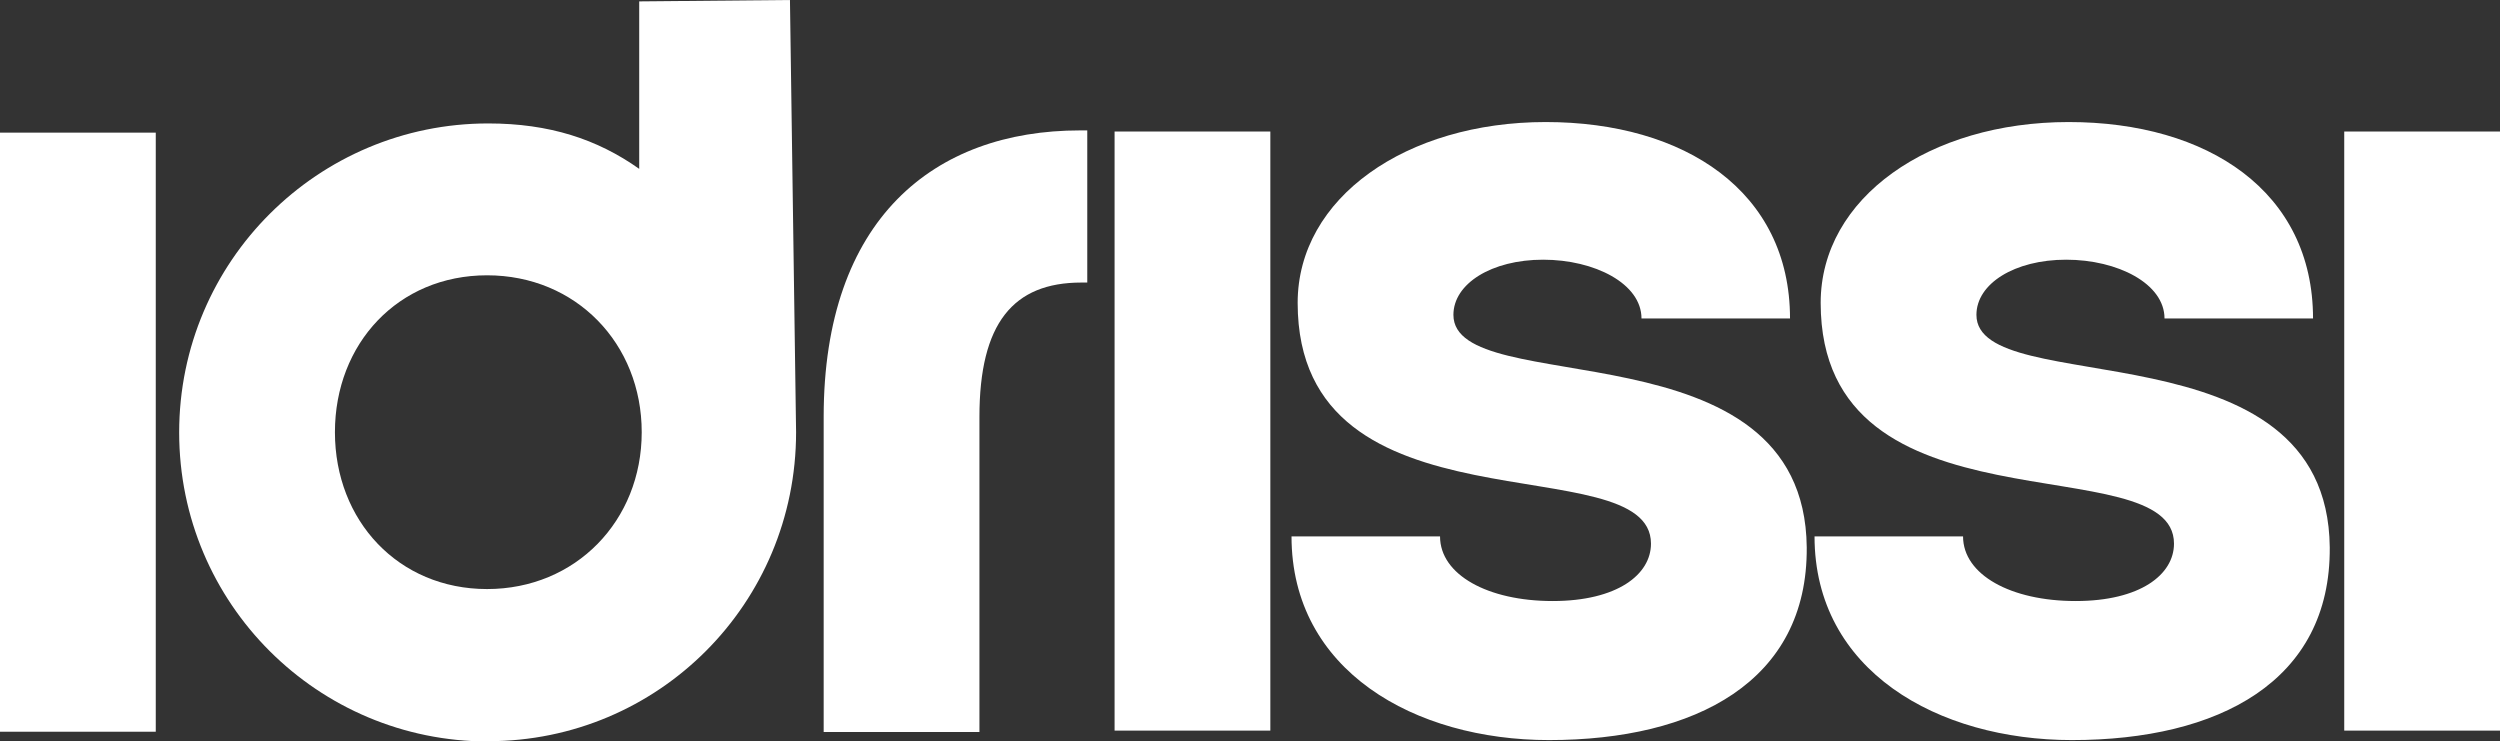 <?xml version="1.0" encoding="UTF-8"?>
<svg id="Layer_1" data-name="Layer 1" xmlns="http://www.w3.org/2000/svg" viewBox="0 0 89.72 26.61">
  <rect x="0" y="0" width="89.72" height="26.61" fill="#333333" stroke="none"/>
  <defs>
    <style>
      .cls-1 {
        fill: #fff;
      }
    </style>
  </defs>
  <rect class="cls-1" y="4.76" width="5.59" height="21.5"/>
  <path class="cls-1" d="M17.52,26.61c-6.11,0-11.09-4.94-11.09-11.09s4.99-11.09,11.09-11.09c2.19,0,3.91.56,5.42,1.63V.05l5.41-.05.22,15.51c0,6.15-4.94,11.09-11.05,11.09ZM12.02,15.51c0,3.18,2.28,5.63,5.46,5.63s5.55-2.45,5.55-5.63-2.36-5.63-5.55-5.63-5.46,2.45-5.46,5.63Z"/>
  <path class="cls-1" d="M29.56,14.96c0-7.1,3.96-10.28,9.2-10.28h.26v5.46h-.21c-2.45,0-3.66,1.46-3.66,4.82v11.31h-5.59v-11.31Z"/>
  <rect class="cls-1" x="40" y="4.72" width="5.59" height="21.5"/>
  <path class="cls-1" d="M46.35,19.25h5.33c0,1.38,1.72,2.32,4.04,2.32s3.53-.95,3.53-2.06c0-3.57-12.68-.13-12.68-8.64,0-3.78,3.91-6.49,8.9-6.49s8.77,2.49,8.77,7.05h-5.33c0-1.25-1.68-2.11-3.53-2.11s-3.22.86-3.22,1.98c0,3.1,12.6.22,12.68,8.34.04,4.82-4,6.92-9.25,6.92-4.82,0-9.24-2.49-9.24-7.31Z"/>
  <path class="cls-1" d="M65.12,19.25h5.33c0,1.38,1.72,2.32,4.04,2.32s3.53-.95,3.53-2.06c0-3.57-12.68-.13-12.68-8.64,0-3.78,3.91-6.49,8.9-6.49s8.77,2.49,8.77,7.05h-5.33c0-1.25-1.68-2.11-3.53-2.11s-3.22.86-3.22,1.98c0,3.1,12.6.22,12.68,8.34.04,4.82-4,6.92-9.25,6.92-4.82,0-9.24-2.49-9.24-7.31Z"/>
  <rect class="cls-1" x="84.13" y="4.72" width="5.59" height="21.5"/>
</svg>
